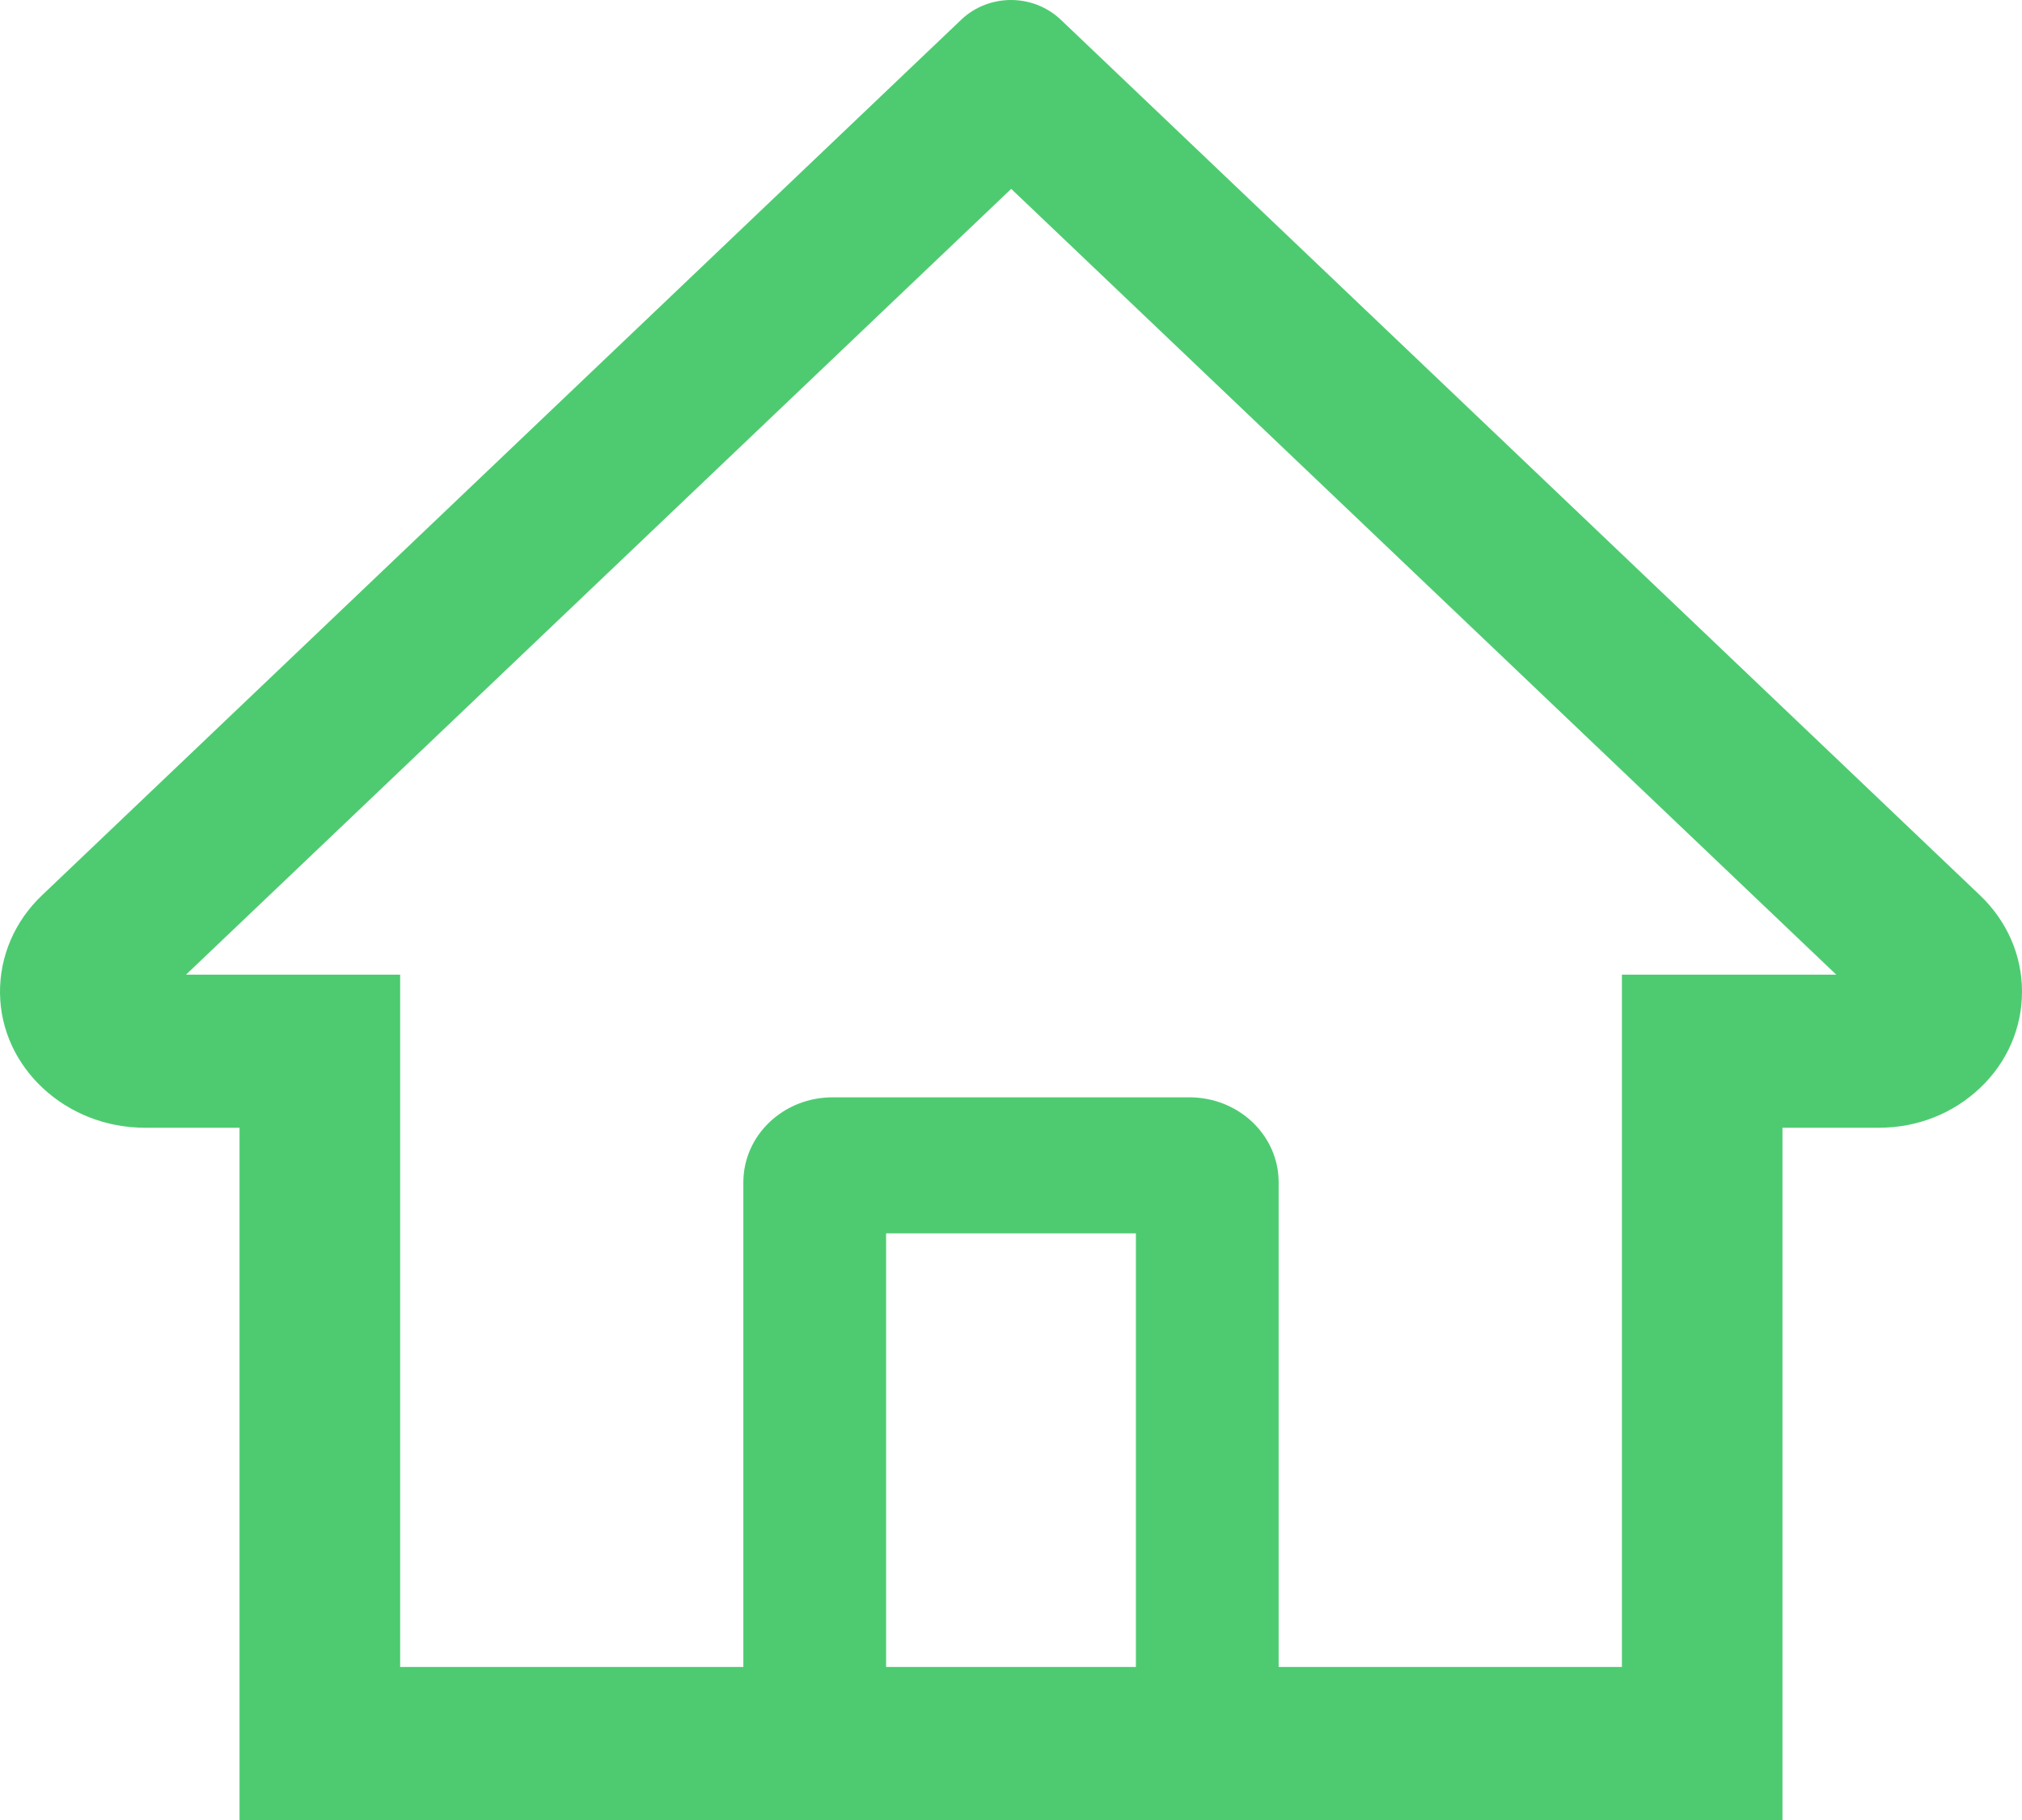 <svg width="30" height="27" viewBox="0 0 30 27" fill="none" xmlns="http://www.w3.org/2000/svg">
<path d="M29.378 13.283L16.592 1.105L15.735 0.289C15.539 0.104 15.275 0 15 0C14.725 0 14.461 0.104 14.265 0.289L0.622 13.283C0.422 13.473 0.264 13.699 0.157 13.948C0.05 14.198 -0.003 14.465 0 14.734C0.013 15.844 0.983 16.73 2.148 16.73H3.554V27H26.446V16.73H27.882C28.448 16.73 28.981 16.518 29.381 16.137C29.578 15.95 29.735 15.727 29.841 15.482C29.947 15.237 30.001 14.974 30 14.709C30 14.172 29.778 13.665 29.378 13.283ZM16.853 24.73H13.147V18.297H16.853V24.73ZM24.064 14.459V24.73H18.971V17.54C18.971 16.843 18.379 16.279 17.647 16.279H12.353C11.621 16.279 11.029 16.843 11.029 17.54V24.73H5.937V14.459H2.76L15.003 2.802L15.768 3.53L27.244 14.459H24.064Z" fill="#4ECB71"/>
</svg>
